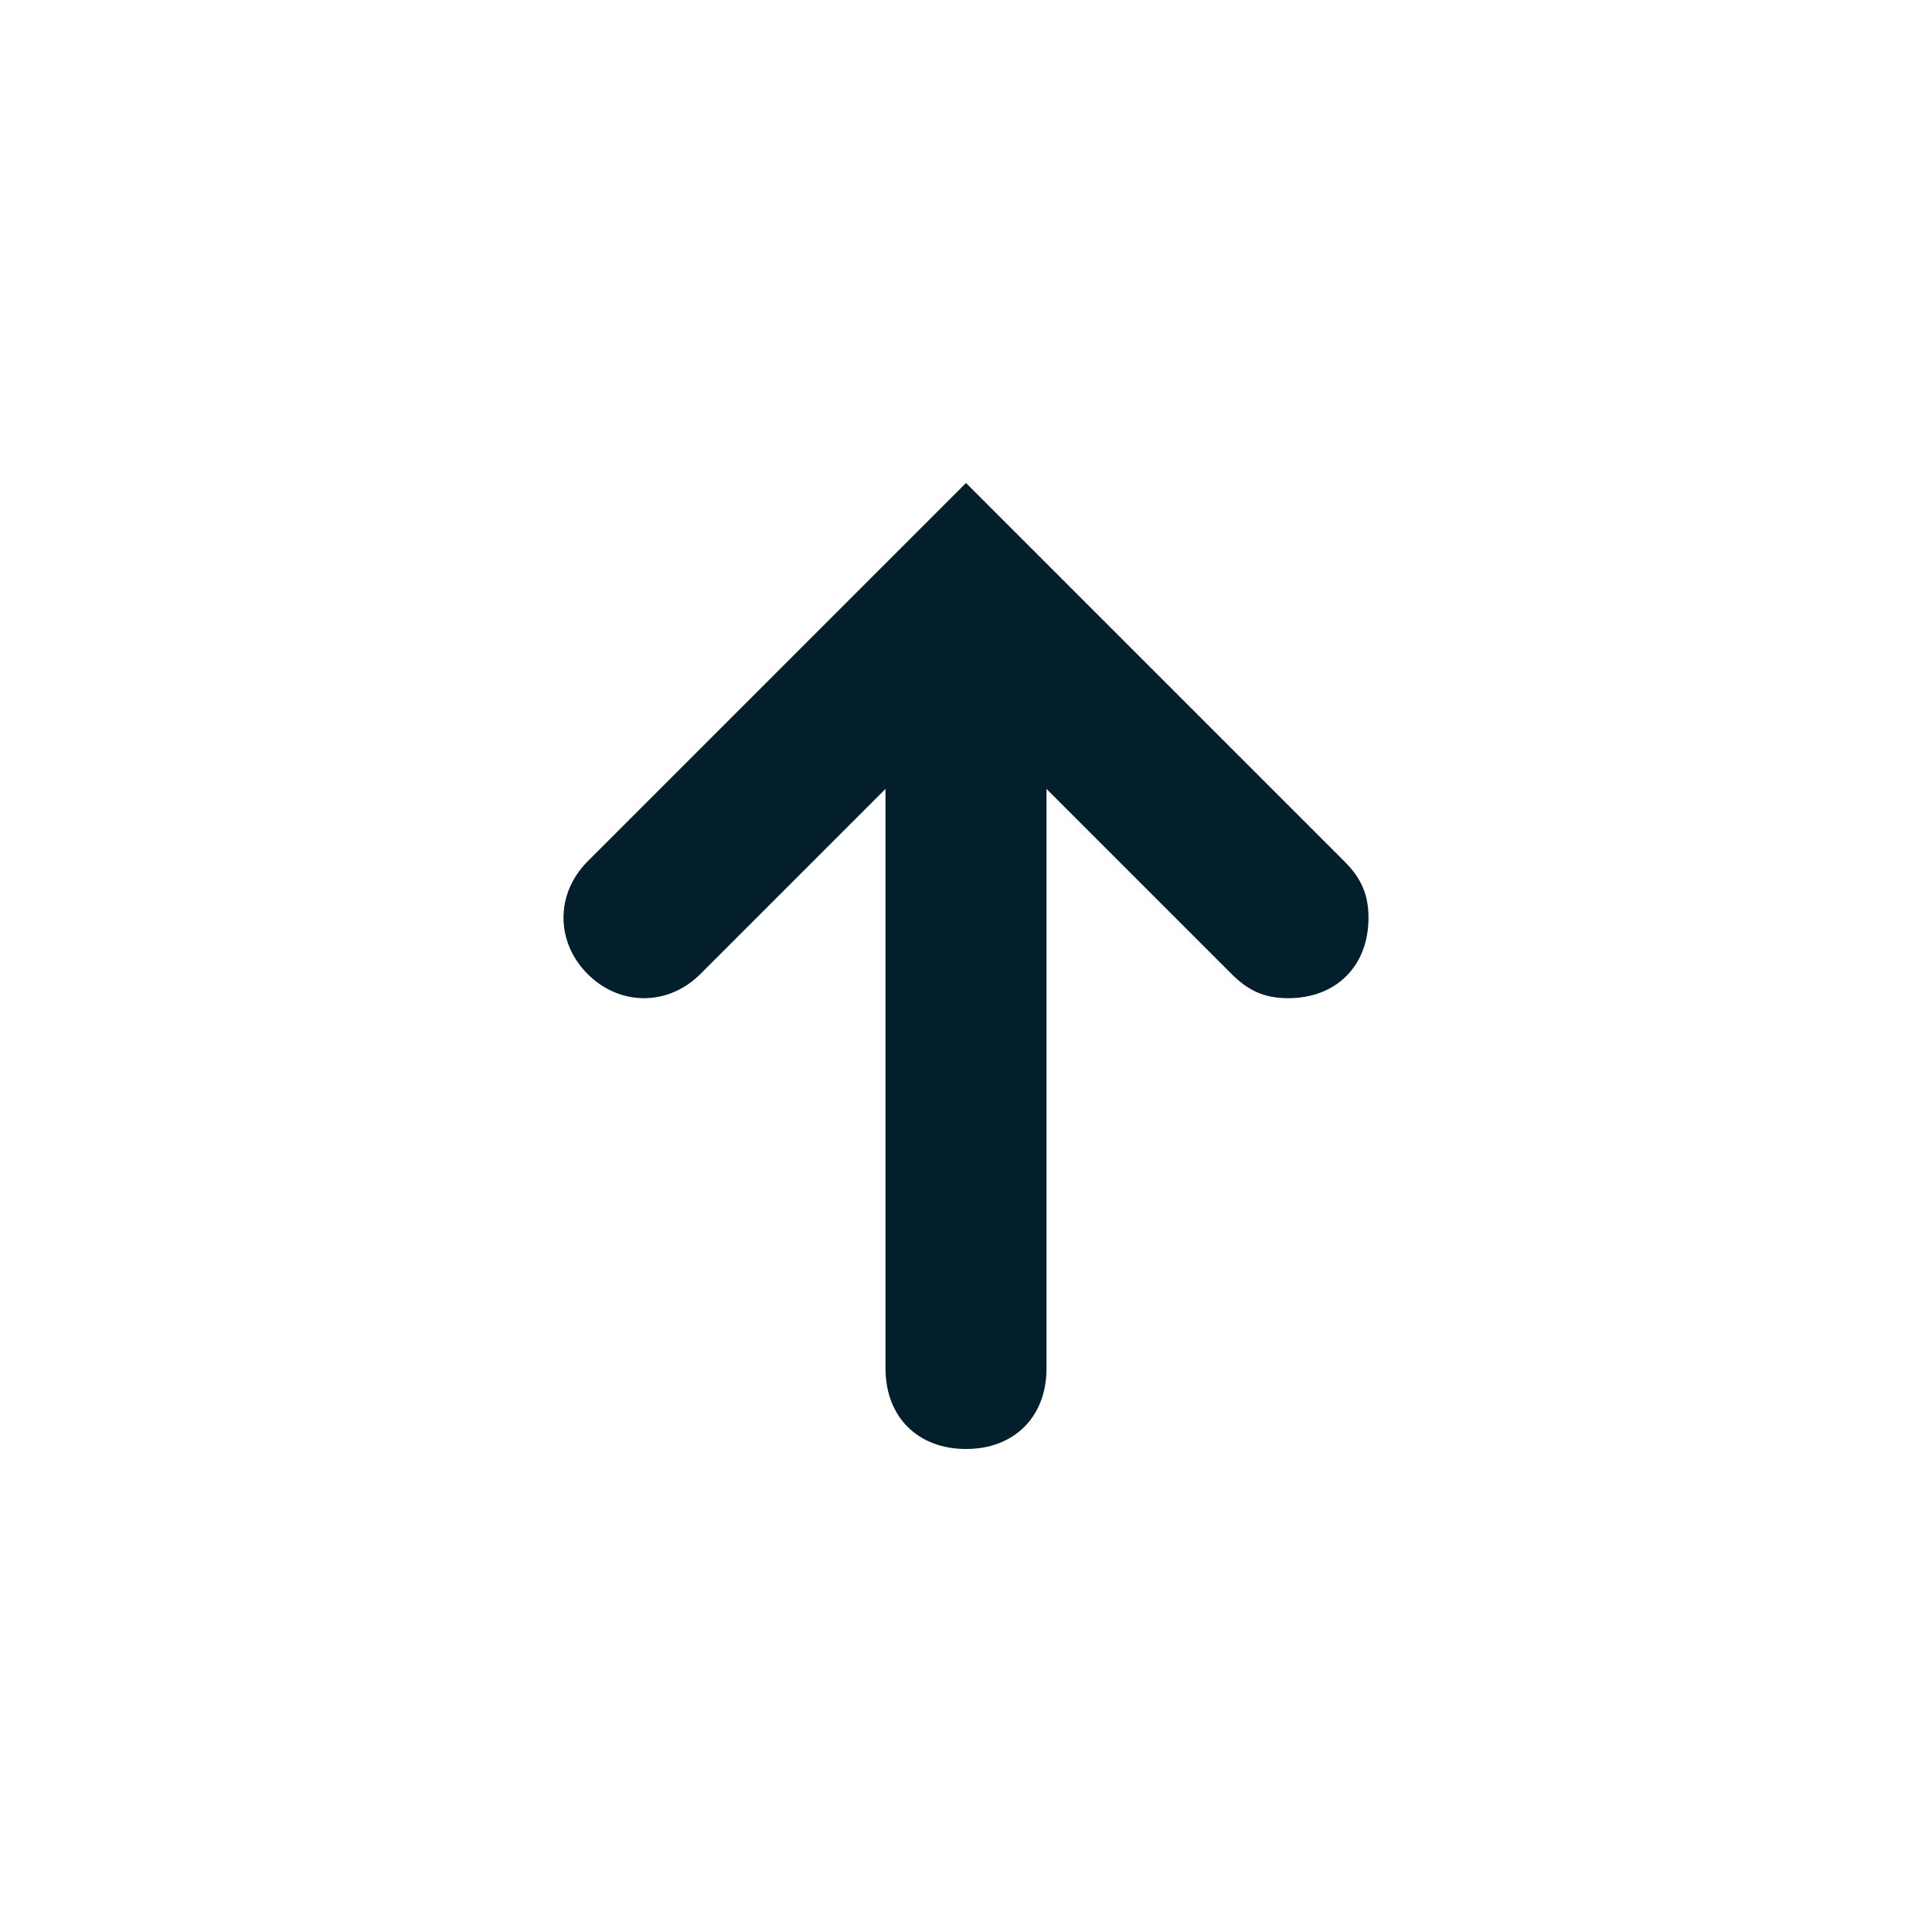 <svg width="24" height="24" viewBox="0 0 24 24" fill="none" xmlns="http://www.w3.org/2000/svg">
<path d="M12 6L7.3 10.7C6.9 11.1 6.9 11.7 7.3 12.1C7.7 12.5 8.3 12.5 8.7 12.1L11 9.8L11 17C11 17.6 11.4 18 12 18C12.6 18 13 17.6 13 17L13 9.8L15.3 12.1C15.5 12.3 15.7 12.4 16 12.4C16.6 12.4 17 12 17 11.4C17 11.1 16.9 10.9 16.7 10.7L12 6Z" fill="#031F2B"/>
</svg>
